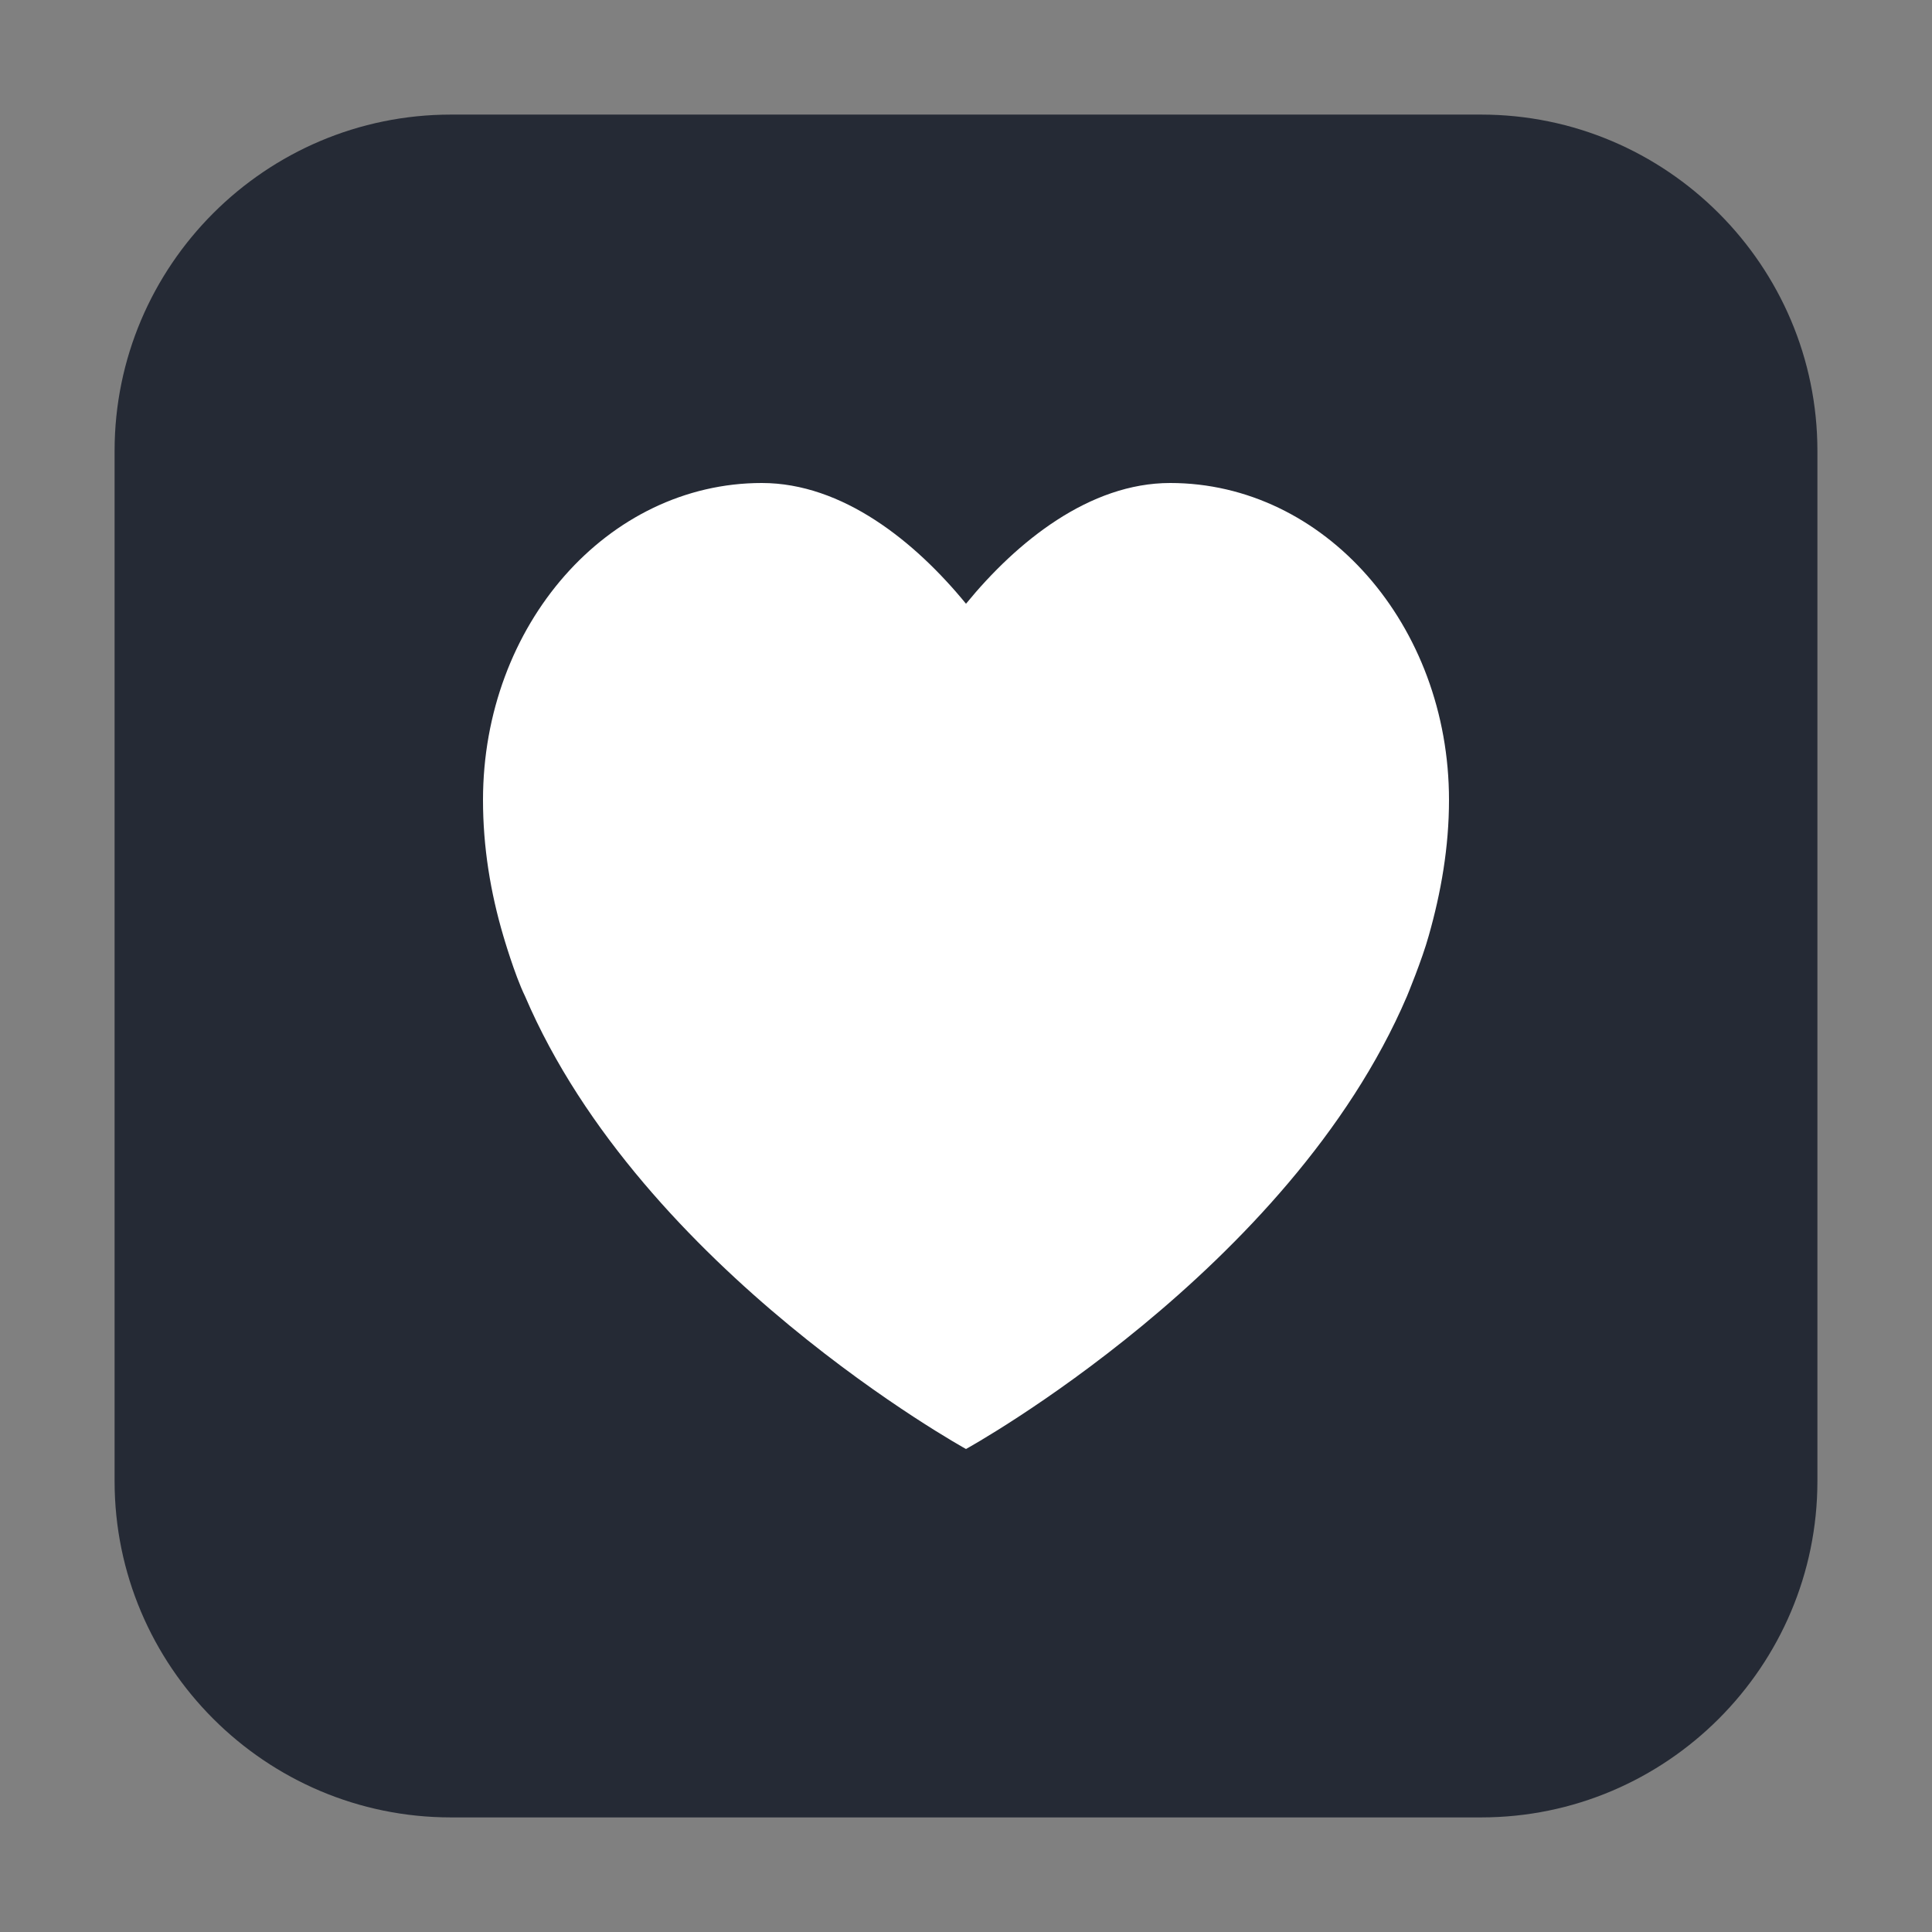 <?xml version="1.0" encoding="UTF-8"?>
<svg xmlns="http://www.w3.org/2000/svg" xmlns:xlink="http://www.w3.org/1999/xlink" width="16pt" height="16pt" viewBox="0 0 16 16" version="1.1">
<rect x="0" y="0" width="16" height="16" fill="#808080" stroke="none"/>
<g id="surface1">
<path style=" stroke:none;fill-rule:evenodd;fill:rgb(14.51%,16.471%,20.784%);fill-opacity:1;" d="M 3.734 0.949 L 12.266 0.949 C 13.801 0.949 15.051 2.199 15.051 3.734 L 15.051 12.266 C 15.051 13.801 13.801 15.051 12.266 15.051 L 3.734 15.051 C 2.199 15.051 0.949 13.801 0.949 12.266 L 0.949 3.734 C 0.949 2.199 2.199 0.949 3.734 0.949 Z M 3.734 0.949 "/>
<path style=" stroke:none;fill-rule:nonzero;fill:rgb(100%,100%,100%);fill-opacity:1;" d="M 9.691 4 C 9.023 4 8.422 4.484 8 5 C 7.578 4.484 6.977 4 6.309 4 C 5.031 4 4 5.176 4 6.625 C 4 7.016 4.062 7.391 4.168 7.75 C 4.168 7.75 4.262 8.074 4.348 8.25 C 5.32 10.523 8 12 8 12 C 8 12 10.68 10.523 11.652 8.25 C 11.652 8.25 11.777 7.949 11.832 7.75 C 11.934 7.391 12 7.016 12 6.625 C 12 5.176 10.969 4 9.691 4 Z M 9.691 4 "/>
</g>
</svg>
